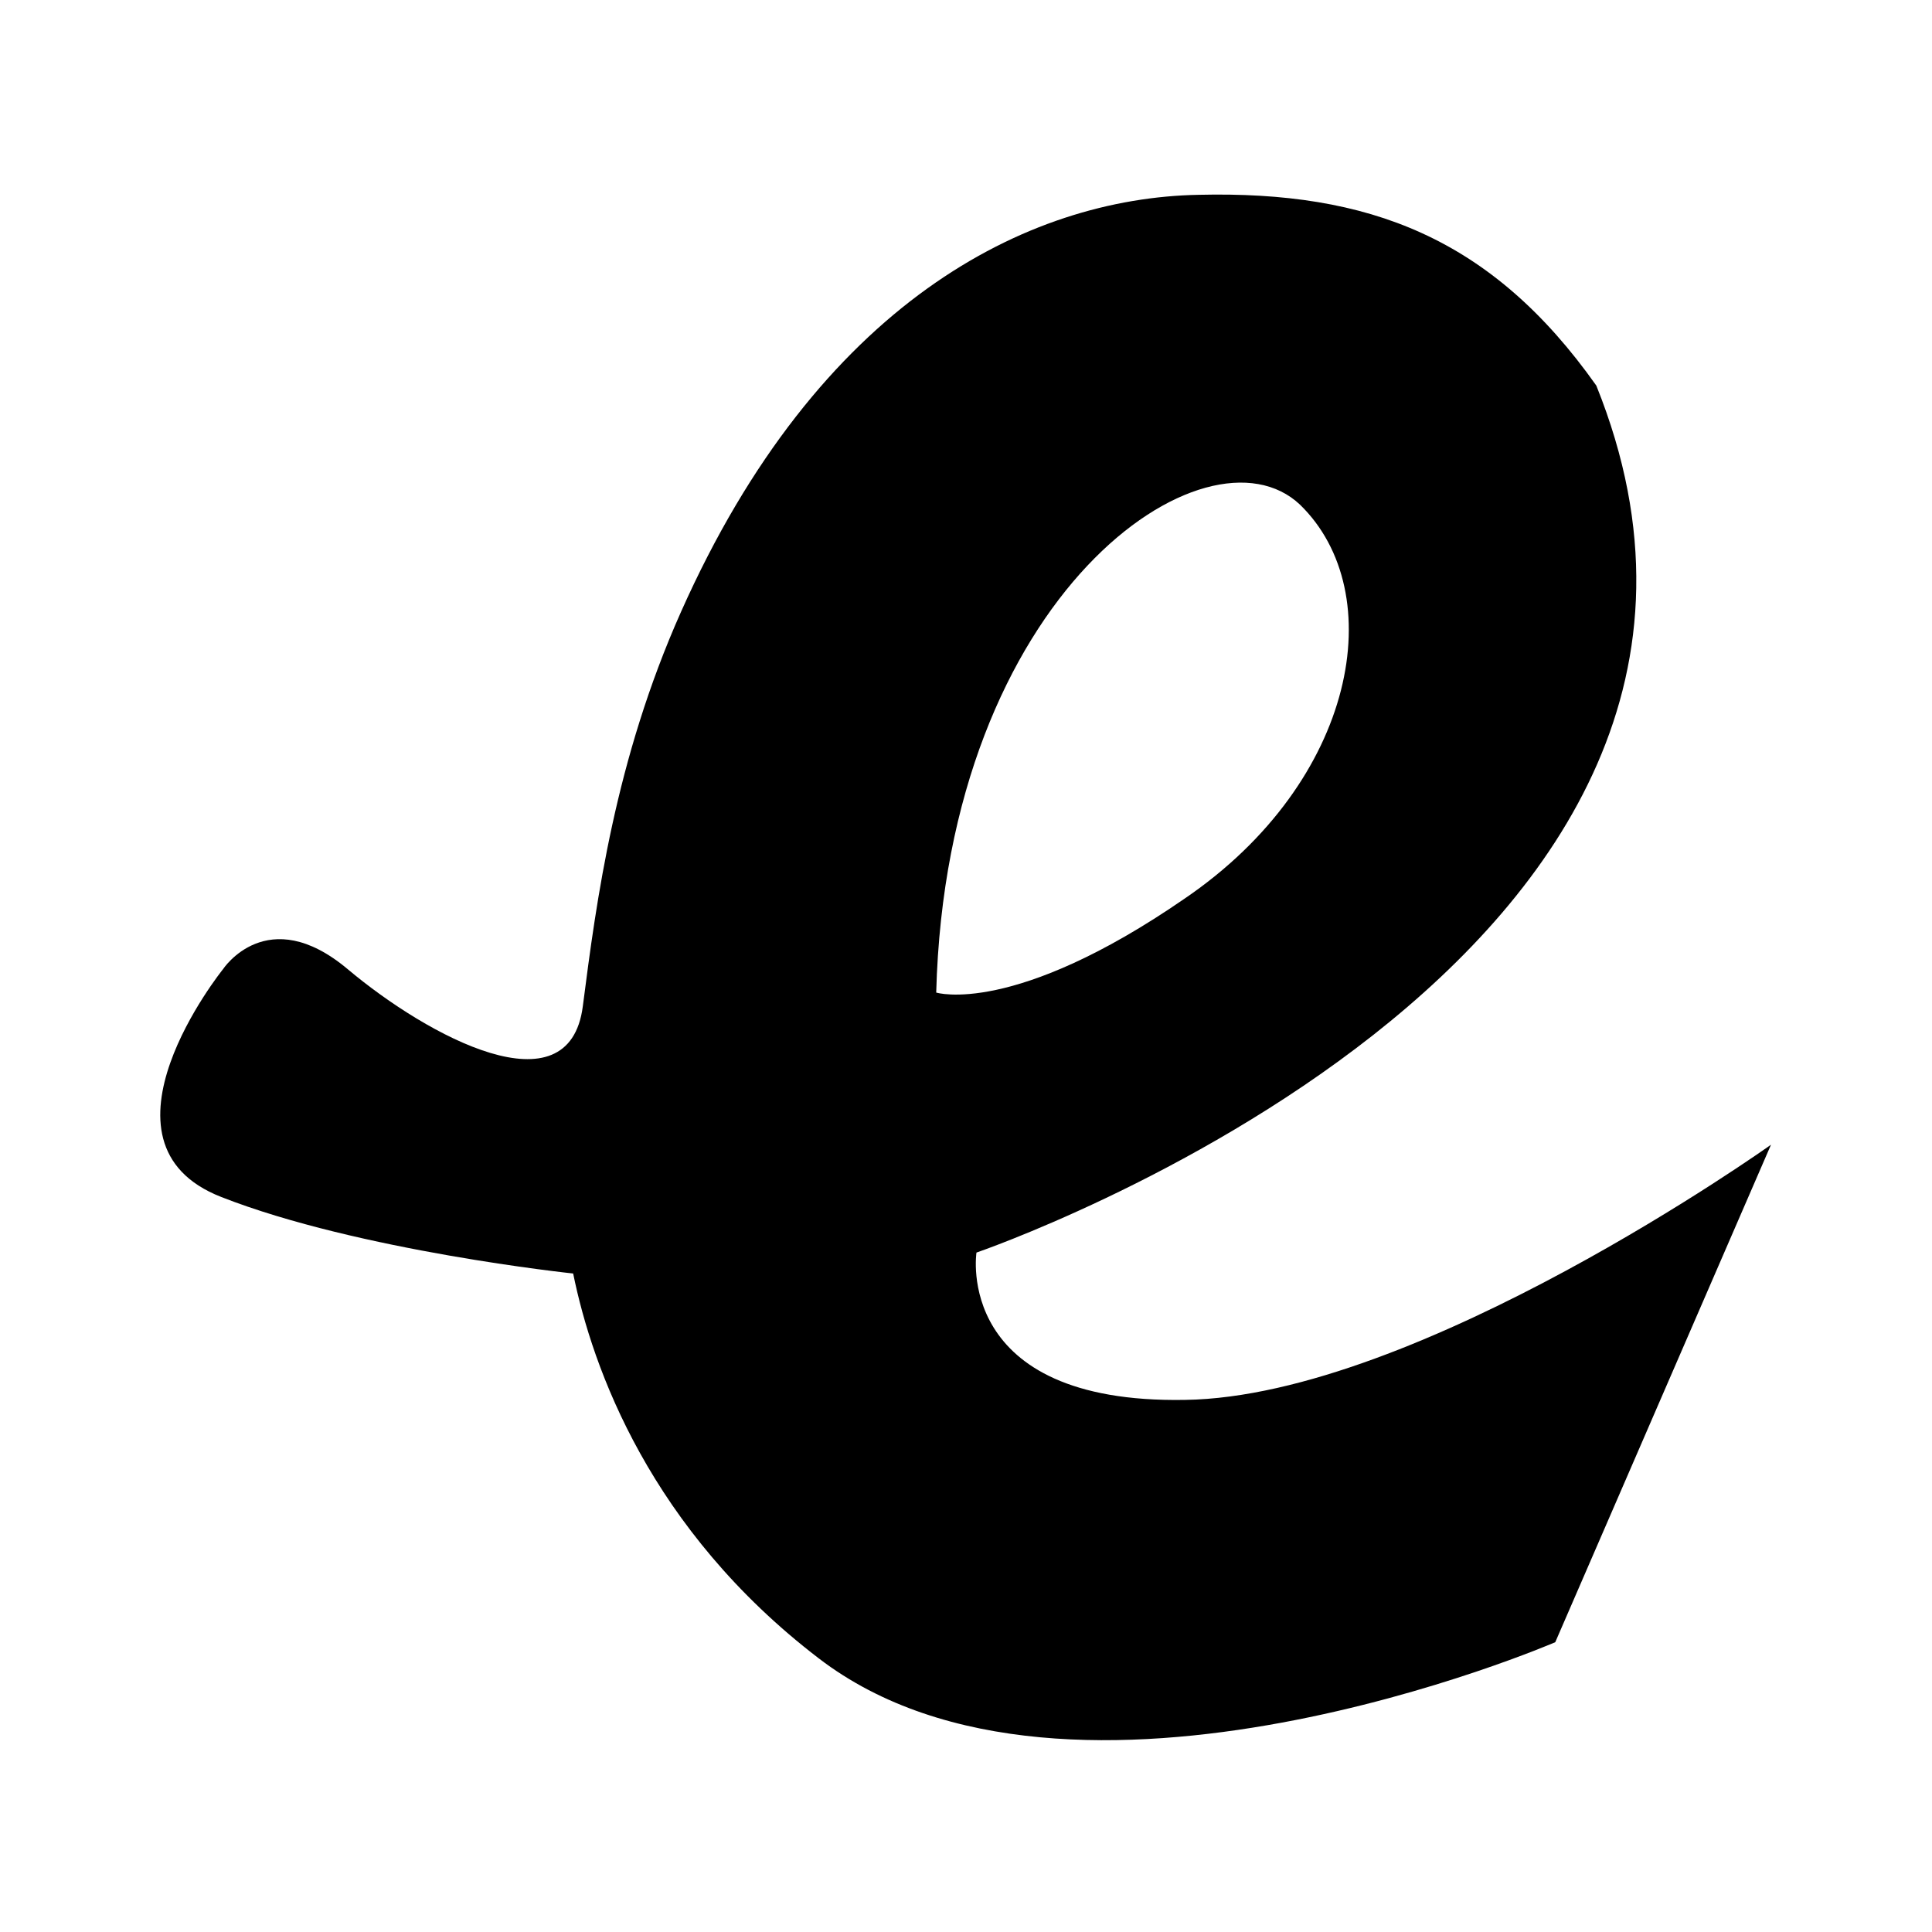 <svg height="24" viewBox="0 0 24 24" width="24" xmlns="http://www.w3.org/2000/svg"><path d="m22 14.22s-4.39 3.13-7.28 3.17c-2.88.05-2.59-1.83-2.59-1.83s10.58-3.62 7.7-10.77c-1.3-1.84-2.83-2.42-4.94-2.37-2.13.04-4.72 1.34-6.43 5.18-.82 1.84-1.05 3.58-1.22 4.9s-1.92.38-2.92-.46-1.55 0-1.55 0-1.74 2.16-.02 2.83c1.71.67 4.37.95 4.37.95.24 1.18.96 3.18 3.05 4.78 3.13 2.4 9.15-.2 9.15-.2m-7.69-8.07c.13-4.97 3.37-7.15 4.52-6.06 1.12 1.09.71 3.43-1.43 4.89-2.13 1.47-3.09 1.17-3.09 1.17z"/></svg>